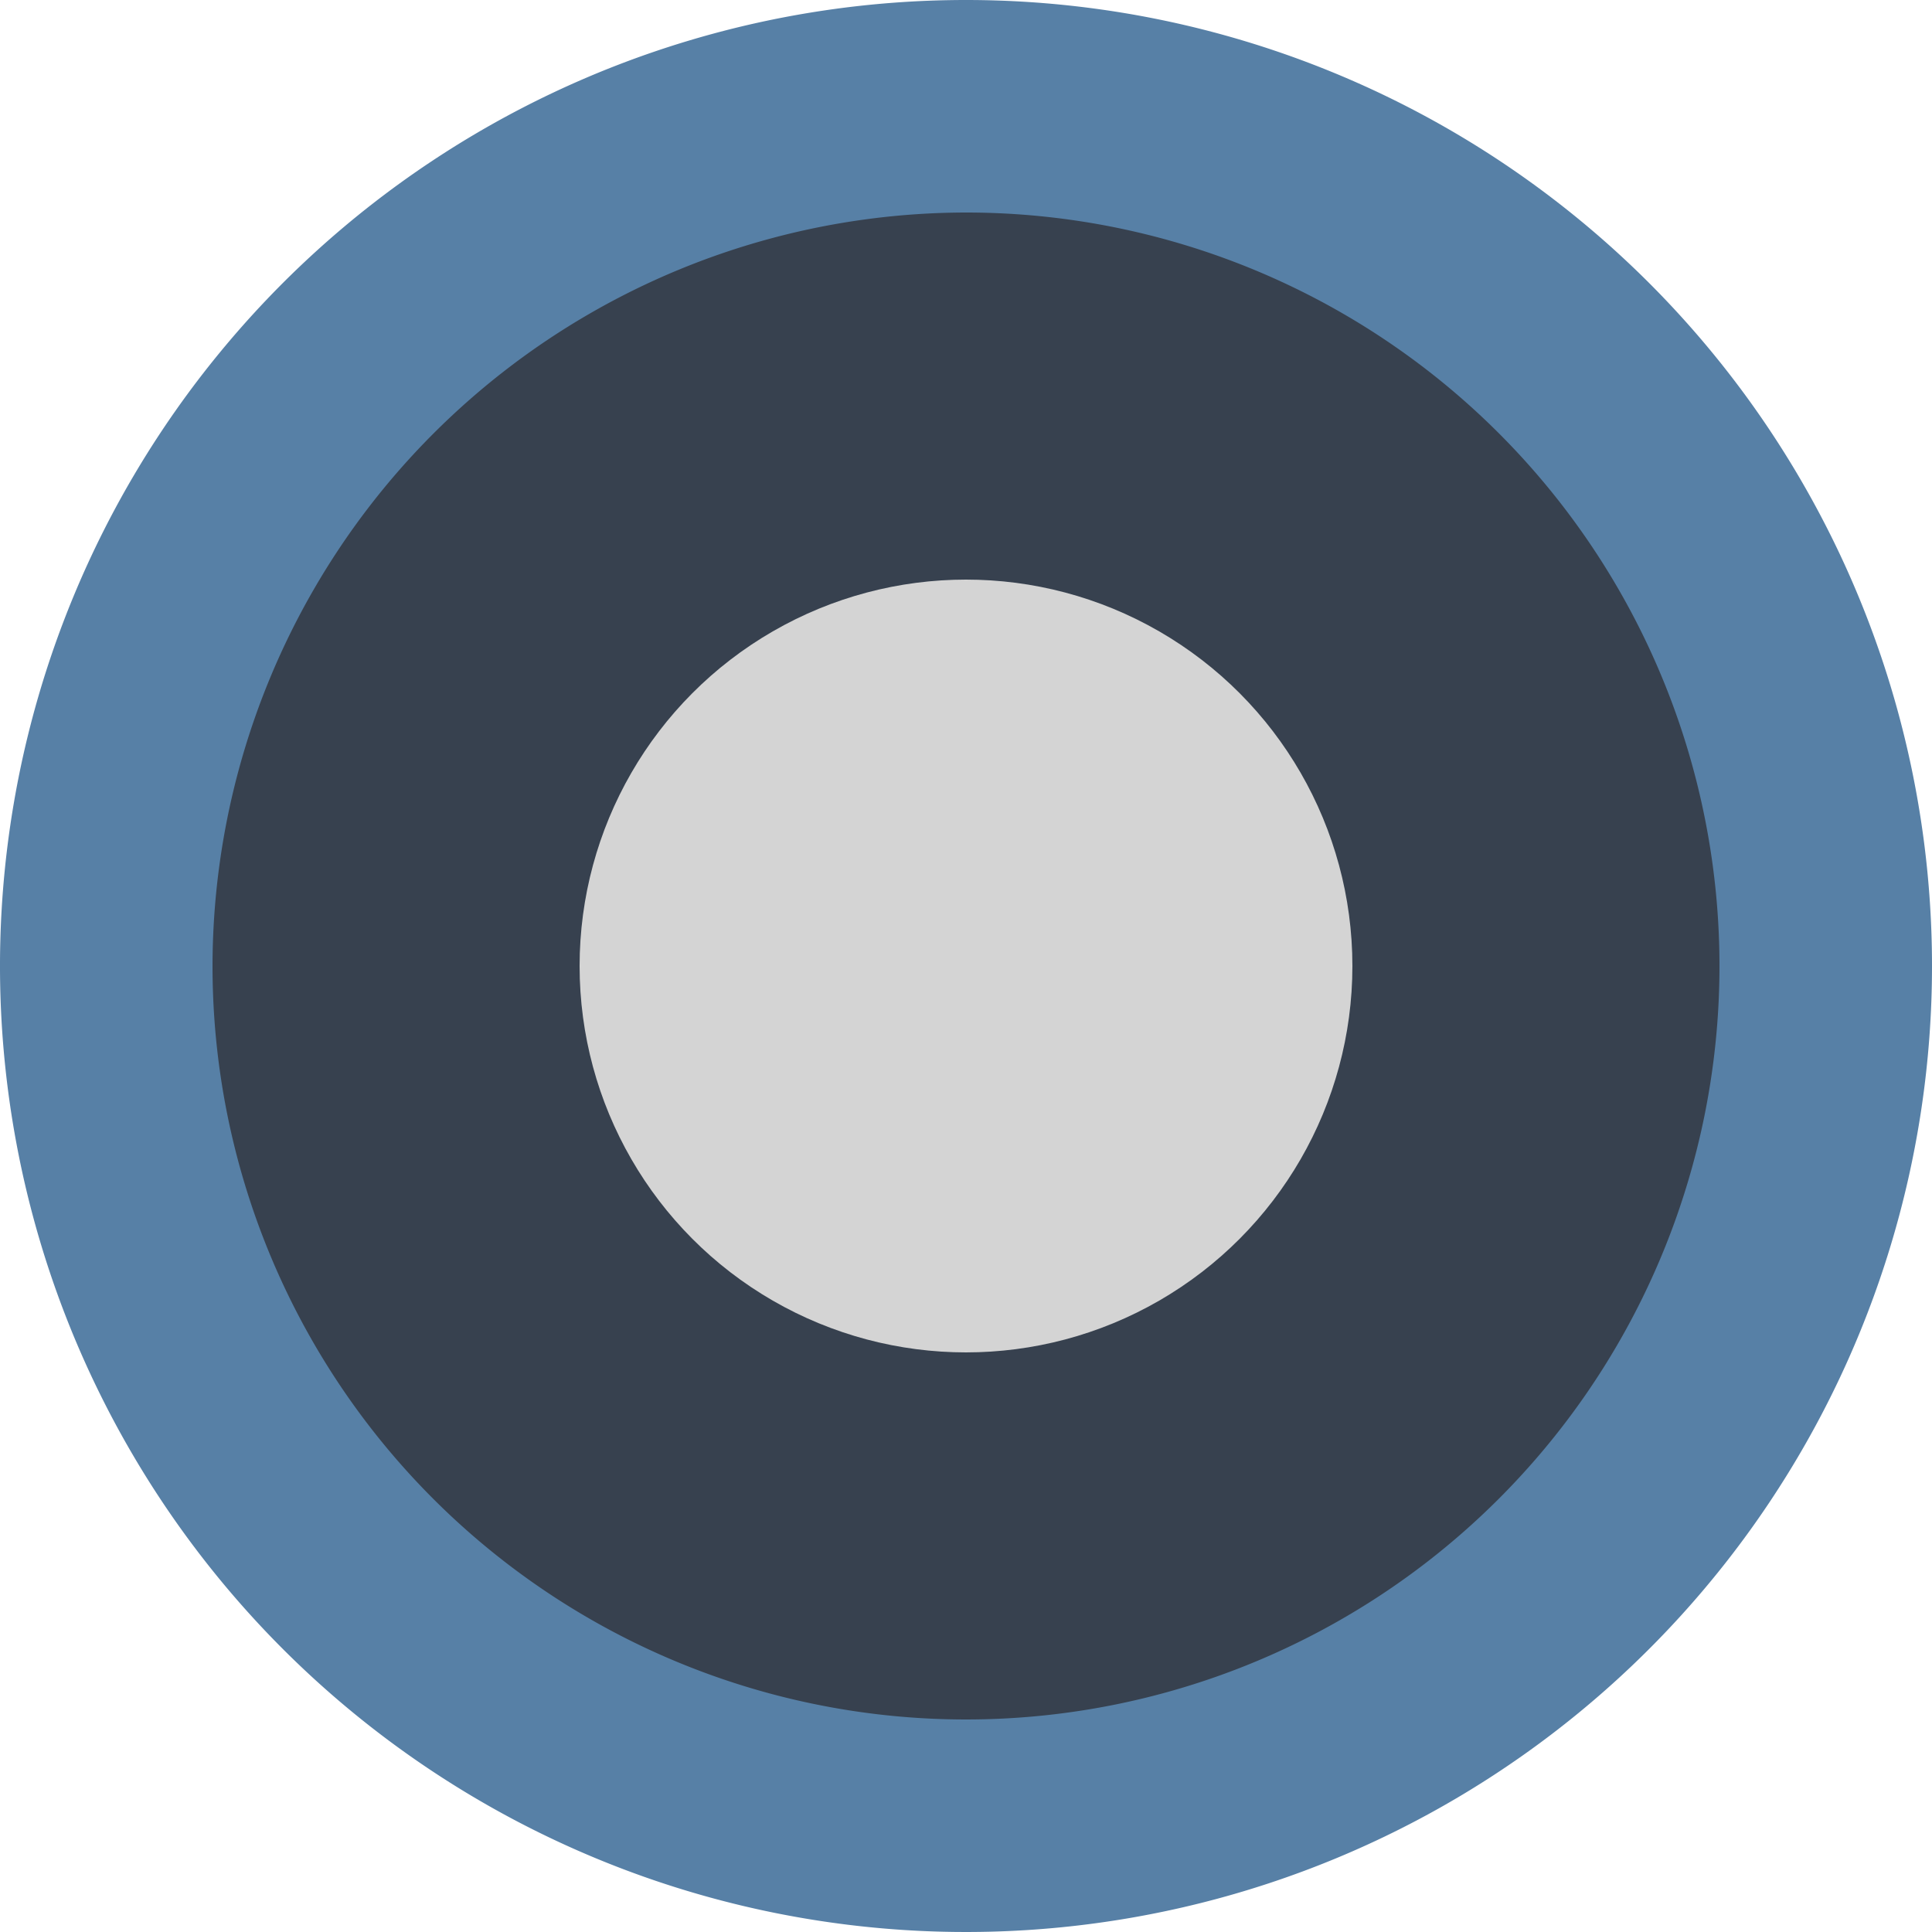 <svg xmlns="http://www.w3.org/2000/svg" viewBox="0 0 100 100"><defs><style>.cls-1{fill:#37414f;}.cls-2{fill:#5780a6;}.cls-3{fill:#d4d4d4;}</style></defs><title>major-port</title><g id="Layer_2" data-name="Layer 2"><g id="Layer_1-2" data-name="Layer 1"><g id="major-port"><circle class="cls-1" cx="50" cy="50" r="44.5"/><path class="cls-2" d="M50,11A39,39,0,1,1,11,50,39.05,39.05,0,0,1,50,11M50,0a50,50,0,1,0,50,50A50,50,0,0,0,50,0Z"/><circle class="cls-3" cx="50" cy="50" r="20"/></g></g></g></svg>